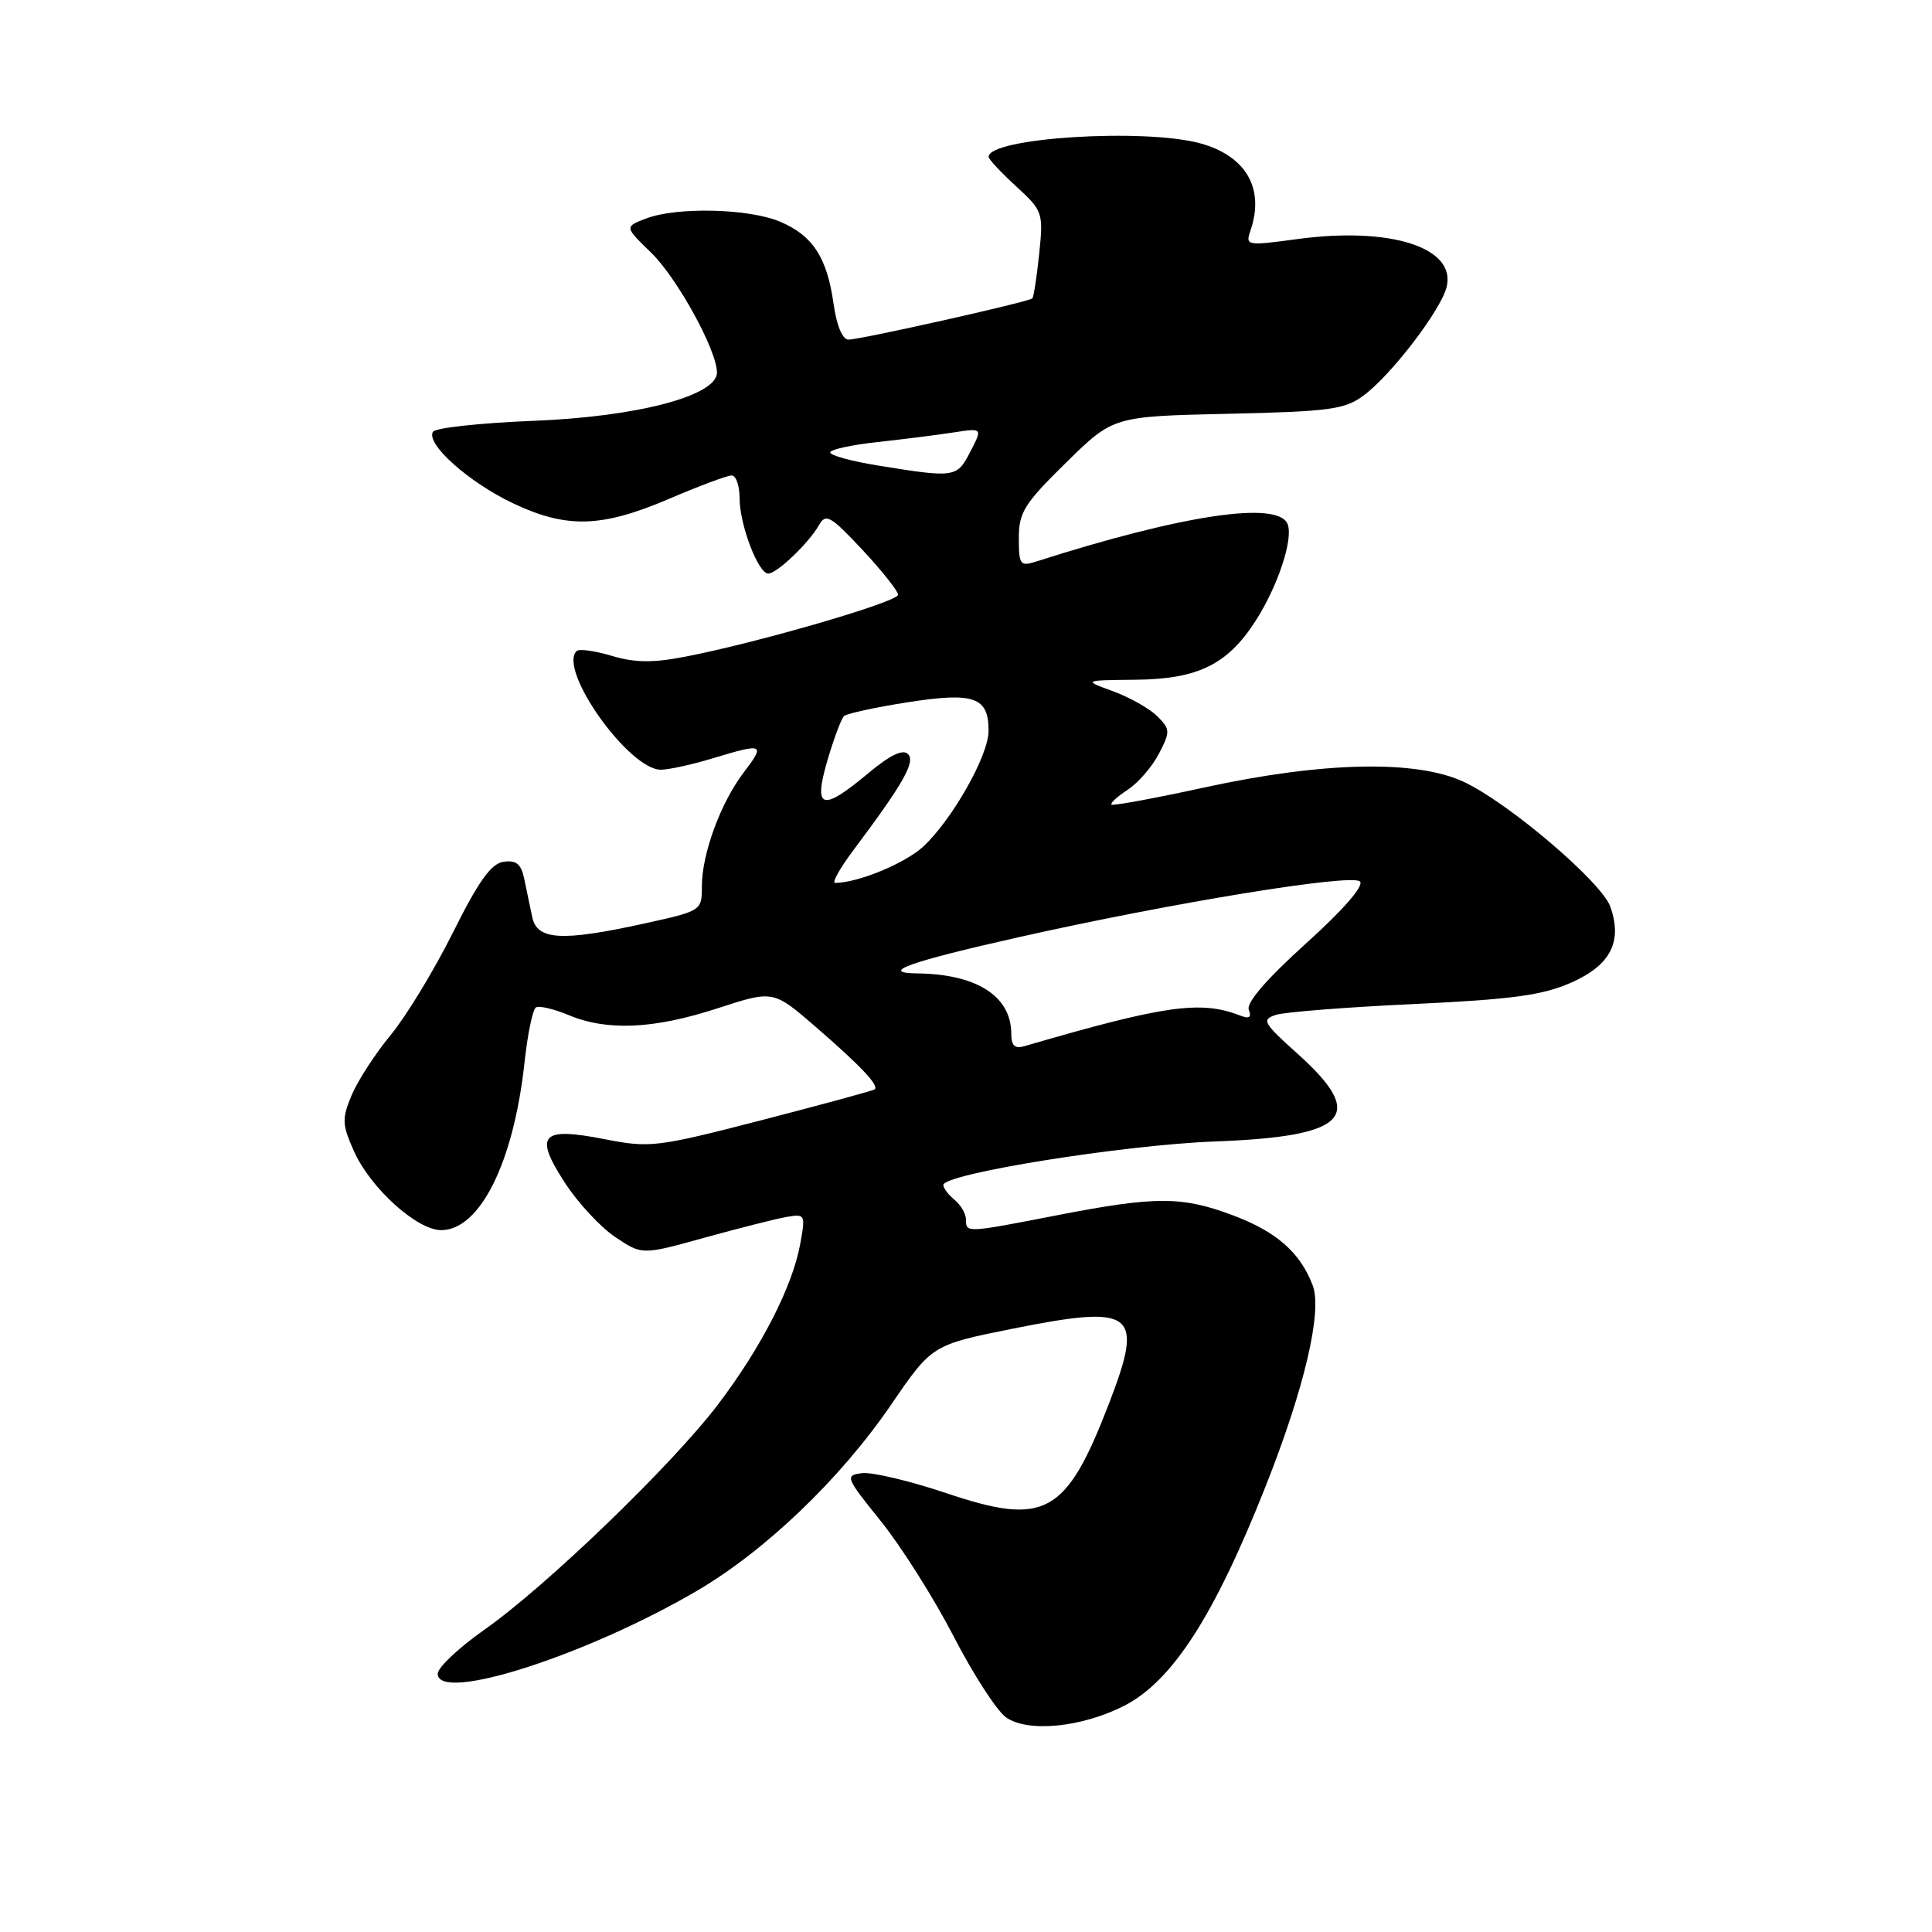 <?xml version="1.0" encoding="UTF-8" standalone="no"?>
<!DOCTYPE svg PUBLIC "-//W3C//DTD SVG 1.1//EN" "http://www.w3.org/Graphics/SVG/1.1/DTD/svg11.dtd" >
<svg xmlns="http://www.w3.org/2000/svg" xmlns:xlink="http://www.w3.org/1999/xlink" version="1.1" viewBox="0 0 256 256">
 <g >
 <path fill="currentColor"
d=" M 148.95 226.03 C 155.32 222.77 160.87 214.18 167.68 197.00 C 172.84 183.99 175.24 173.75 173.94 170.32 C 172.27 165.94 169.15 163.20 163.30 161.01 C 156.59 158.50 153.11 158.50 140.21 161.00 C 127.99 163.38 128.00 163.38 128.00 161.62 C 128.00 160.86 127.33 159.68 126.50 159.00 C 125.67 158.32 125.00 157.43 125.00 157.02 C 125.00 155.53 148.88 151.70 161.00 151.25 C 178.62 150.59 181.15 147.92 171.98 139.67 C 167.35 135.51 167.12 135.10 169.09 134.47 C 170.26 134.10 178.49 133.45 187.36 133.04 C 200.42 132.42 204.40 131.88 208.22 130.19 C 213.41 127.89 215.01 124.77 213.38 120.15 C 212.24 116.90 199.95 106.42 194.00 103.62 C 187.70 100.65 175.28 100.92 159.56 104.35 C 152.99 105.78 147.47 106.80 147.28 106.61 C 147.09 106.42 148.07 105.53 149.45 104.63 C 150.83 103.72 152.68 101.58 153.57 99.86 C 155.08 96.94 155.07 96.62 153.34 94.90 C 152.33 93.89 149.70 92.41 147.50 91.60 C 143.50 90.14 143.50 90.14 150.50 90.07 C 158.73 89.98 162.65 88.06 166.36 82.29 C 169.31 77.70 171.39 71.45 170.62 69.46 C 169.41 66.30 156.74 68.19 137.25 74.42 C 135.18 75.08 135.00 74.82 135.00 71.29 C 135.00 67.89 135.73 66.73 141.25 61.31 C 147.50 55.17 147.50 55.17 162.68 54.83 C 176.19 54.53 178.18 54.26 180.68 52.41 C 184.33 49.71 190.86 41.19 191.67 38.08 C 193.04 32.83 184.31 30.00 171.90 31.68 C 165.17 32.59 165.01 32.56 165.69 30.56 C 167.60 25.00 165.13 20.69 159.10 19.01 C 151.67 16.95 131.00 18.25 131.00 20.78 C 131.00 21.10 132.64 22.86 134.64 24.69 C 138.18 27.94 138.26 28.17 137.70 33.62 C 137.38 36.69 136.97 39.36 136.79 39.54 C 136.33 40.00 114.02 45.00 112.43 45.00 C 111.63 45.00 110.86 43.15 110.45 40.25 C 109.59 34.10 107.67 31.18 103.33 29.36 C 99.16 27.62 89.68 27.40 85.62 28.95 C 82.74 30.05 82.74 30.05 86.28 33.48 C 89.74 36.85 95.00 46.42 95.00 49.37 C 95.00 52.44 84.45 55.22 70.73 55.76 C 63.70 56.04 57.69 56.69 57.37 57.21 C 56.39 58.80 62.10 63.90 67.96 66.68 C 75.10 70.06 79.70 69.93 88.70 66.08 C 92.65 64.39 96.37 63.00 96.95 63.00 C 97.53 63.00 98.00 64.36 98.00 66.03 C 98.00 69.53 100.47 76.00 101.80 76.00 C 102.94 76.00 107.17 71.96 108.52 69.58 C 109.42 67.99 110.05 68.34 114.27 72.85 C 116.87 75.64 119.00 78.32 119.00 78.81 C 119.00 79.75 100.46 85.15 90.81 87.01 C 86.51 87.85 84.13 87.82 81.05 86.90 C 78.82 86.23 76.72 85.94 76.40 86.27 C 73.91 88.75 83.34 102.01 87.58 101.99 C 88.64 101.98 91.71 101.31 94.41 100.49 C 101.19 98.43 101.45 98.55 98.57 102.32 C 95.49 106.36 93.00 113.13 93.00 117.47 C 93.00 120.67 92.94 120.70 85.47 122.35 C 74.41 124.78 71.16 124.59 70.52 121.50 C 70.23 120.12 69.76 117.85 69.46 116.44 C 69.06 114.48 68.40 113.95 66.73 114.19 C 65.08 114.42 63.42 116.74 60.02 123.56 C 57.53 128.55 53.82 134.66 51.77 137.14 C 49.72 139.62 47.39 143.22 46.59 145.13 C 45.29 148.25 45.32 149.00 46.91 152.56 C 49.09 157.43 55.25 163.00 58.45 163.00 C 63.62 163.00 68.10 153.95 69.52 140.62 C 69.92 136.96 70.59 133.76 71.01 133.49 C 71.44 133.23 73.40 133.69 75.36 134.51 C 80.47 136.64 86.64 136.36 95.10 133.60 C 102.46 131.20 102.46 131.20 108.09 136.07 C 114.09 141.27 116.53 143.86 115.89 144.35 C 115.68 144.52 108.95 146.35 100.94 148.42 C 87.00 152.02 86.12 152.12 80.13 150.95 C 71.70 149.29 70.72 150.35 74.83 156.69 C 76.54 159.34 79.54 162.58 81.50 163.90 C 85.07 166.30 85.07 166.30 93.28 164.02 C 97.80 162.77 102.69 161.53 104.13 161.27 C 106.71 160.82 106.75 160.89 106.03 164.85 C 105.00 170.49 100.86 178.57 95.14 186.10 C 89.09 194.08 72.33 210.24 64.15 215.97 C 60.77 218.35 58.00 220.96 58.00 221.78 C 58.00 225.67 77.62 219.40 92.30 210.82 C 101.36 205.53 111.33 195.99 118.05 186.17 C 123.50 178.20 123.50 178.20 134.28 176.04 C 150.35 172.83 151.63 173.83 146.95 185.97 C 141.26 200.73 138.50 202.26 125.42 197.86 C 120.58 196.23 115.54 195.04 114.23 195.20 C 111.93 195.49 112.02 195.73 116.73 201.58 C 119.42 204.93 123.75 211.77 126.34 216.79 C 128.93 221.82 132.06 226.65 133.28 227.54 C 136.13 229.60 143.29 228.91 148.95 226.03 Z  M 134.00 137.00 C 134.00 132.00 129.44 129.07 121.50 128.98 C 116.37 128.91 120.57 127.42 135.00 124.18 C 155.36 119.61 179.13 115.73 180.20 116.80 C 180.77 117.37 177.99 120.56 173.02 125.04 C 167.85 129.71 165.12 132.87 165.47 133.79 C 165.87 134.83 165.54 135.04 164.26 134.54 C 159.07 132.53 154.25 133.22 135.75 138.62 C 134.47 139.00 134.00 138.56 134.00 137.00 Z  M 113.01 112.75 C 119.71 103.81 121.34 100.94 120.31 99.91 C 119.63 99.23 117.91 100.07 115.06 102.45 C 108.88 107.61 107.74 107.25 109.64 100.75 C 110.49 97.86 111.48 95.22 111.84 94.88 C 112.20 94.55 116.01 93.72 120.30 93.05 C 129.10 91.68 131.01 92.36 130.99 96.87 C 130.98 100.11 126.19 108.58 122.35 112.16 C 119.95 114.39 113.72 116.97 110.66 116.99 C 110.20 117.00 111.26 115.09 113.01 112.75 Z  M 116.25 61.67 C 112.81 61.11 110.00 60.34 110.00 59.95 C 110.00 59.57 112.81 58.95 116.25 58.58 C 119.69 58.20 124.23 57.63 126.35 57.30 C 130.20 56.71 130.20 56.71 128.57 59.86 C 126.79 63.31 126.55 63.34 116.25 61.67 Z "/>
</g>
</svg>